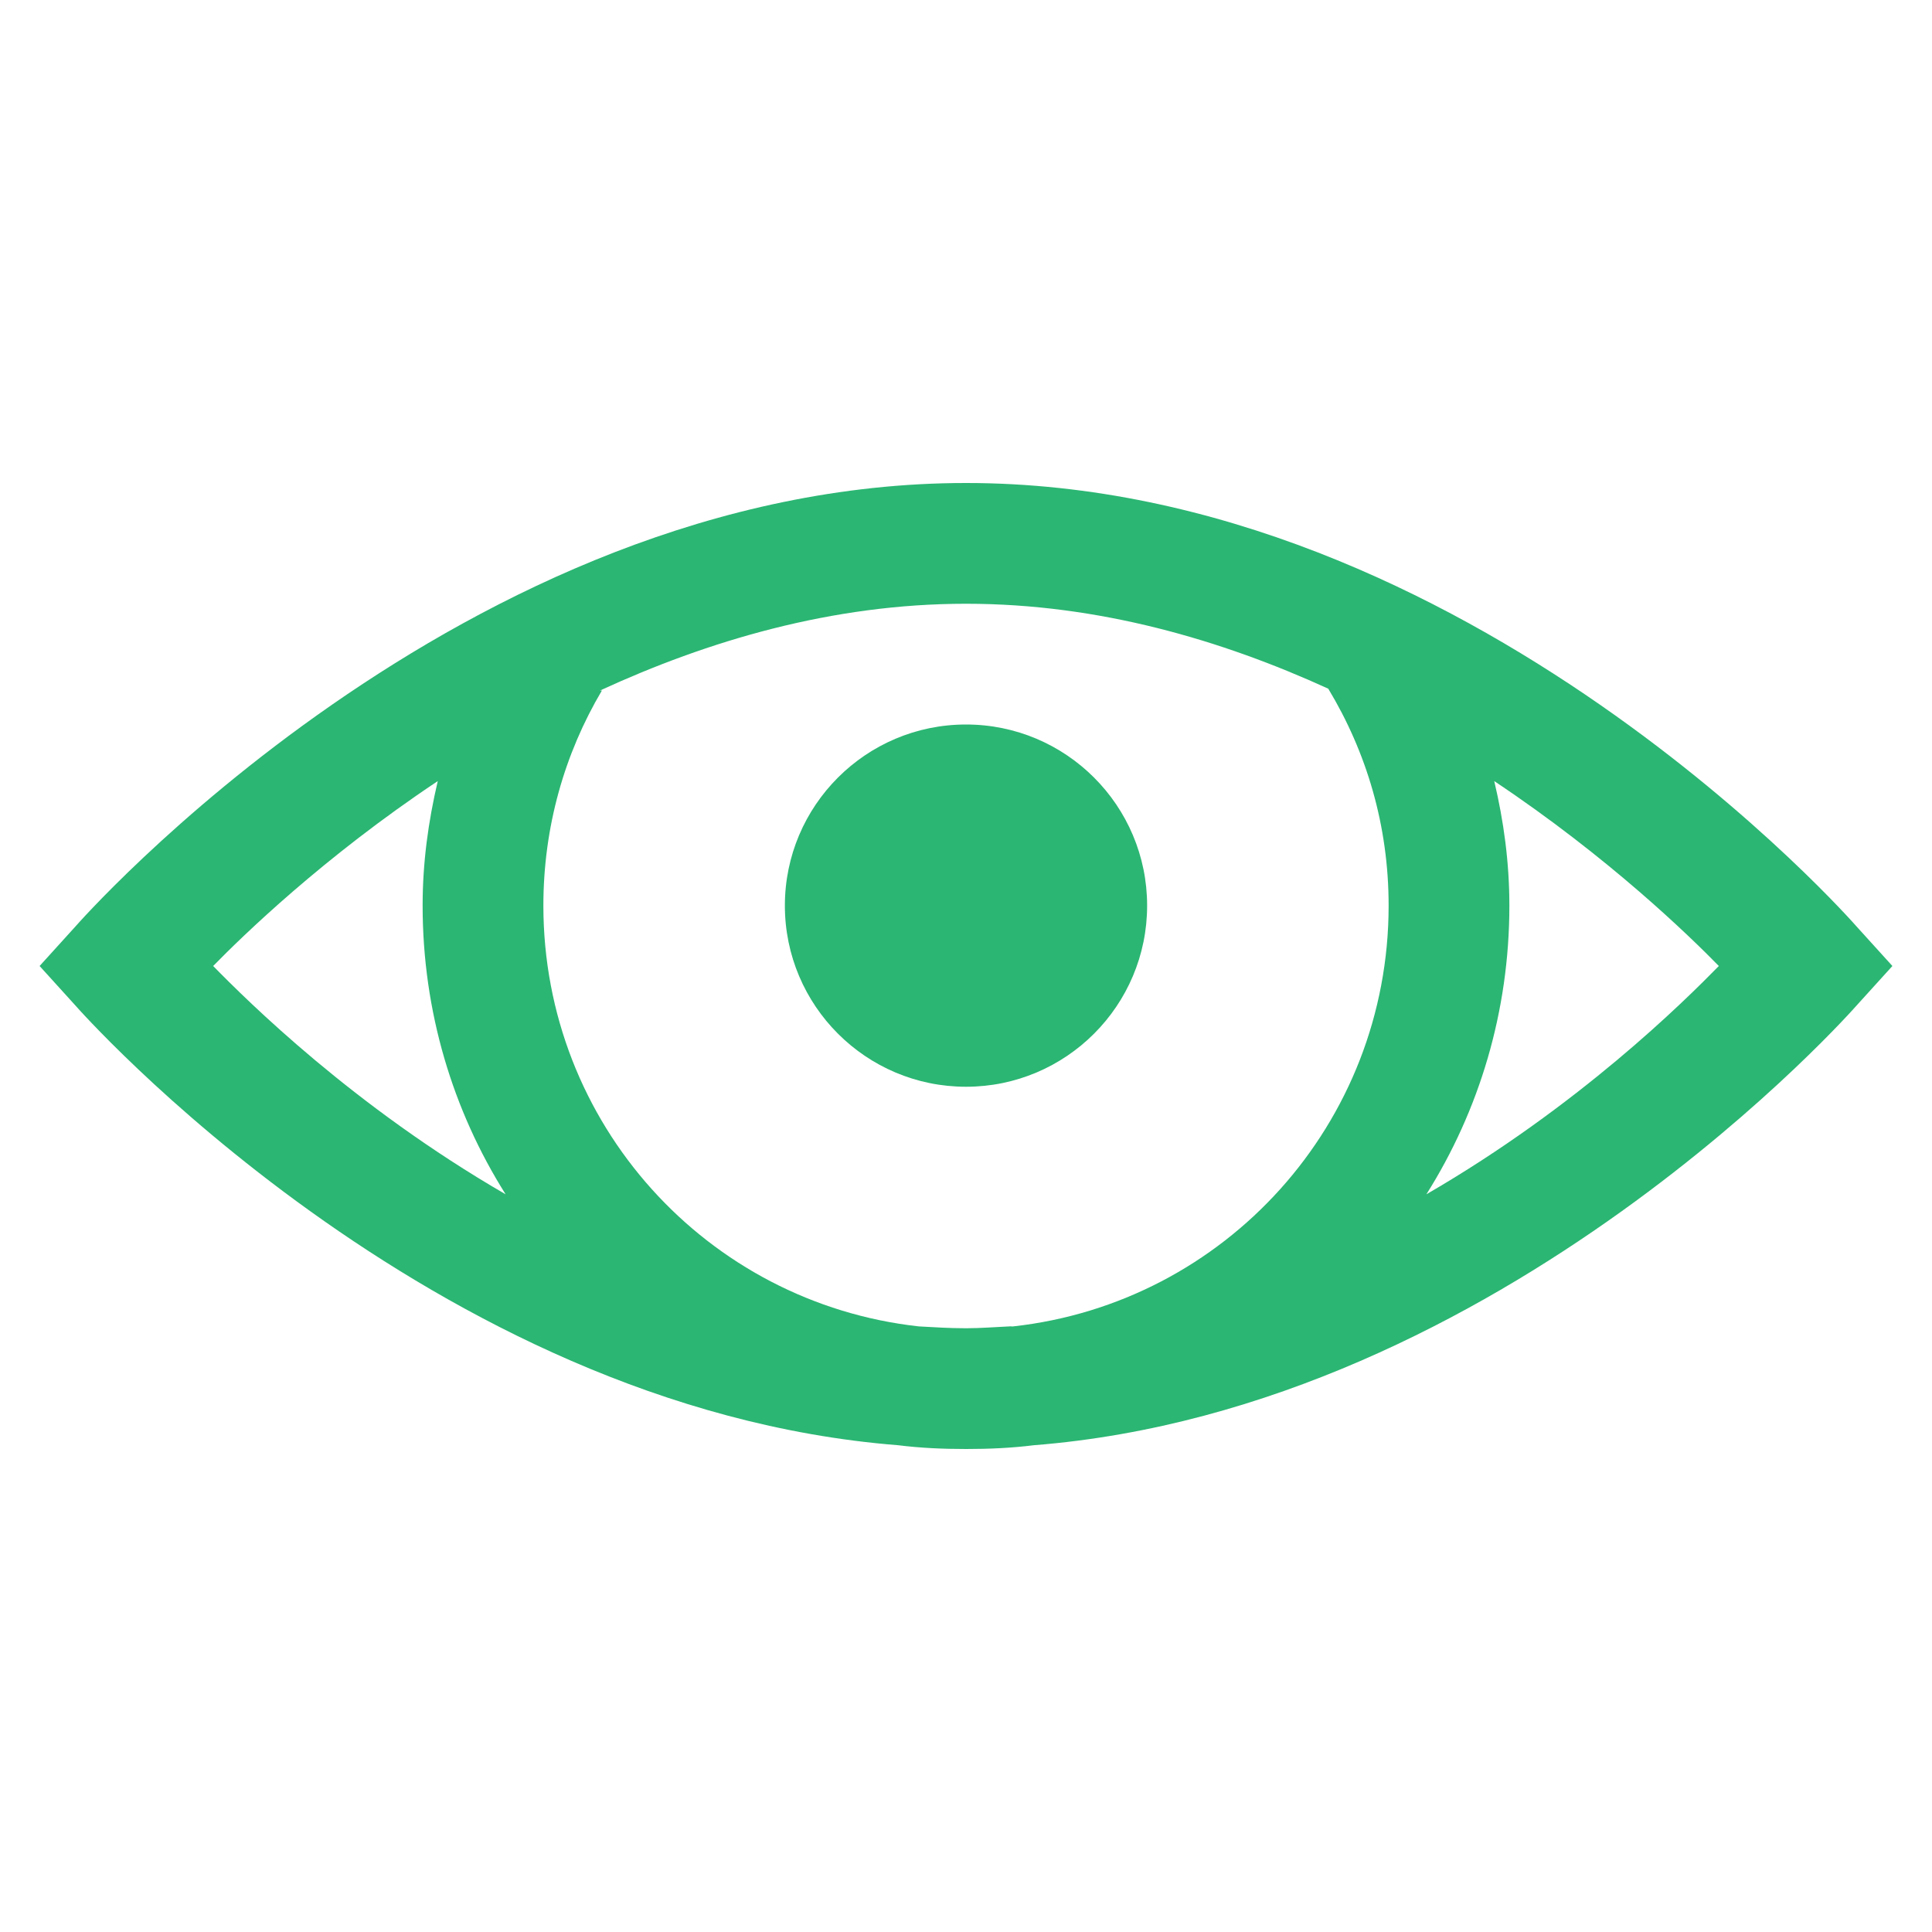<svg width="24" height="24" viewBox="0 0 24 24" fill="none" xmlns="http://www.w3.org/2000/svg">
<path d="M12 6C5.748 6 0.938 11.508 0.938 11.508L0.492 12L0.938 12.492C0.938 12.492 5.323 17.493 11.156 17.953C11.435 17.988 11.713 18 12 18C12.287 18 12.565 17.988 12.844 17.953C18.677 17.493 23.062 12.492 23.062 12.492L23.508 12L23.062 11.508C23.062 11.508 18.252 6 12 6ZM12 7.5C13.652 7.5 15.176 7.951 16.5 8.555C16.977 9.346 17.25 10.257 17.25 11.25C17.25 13.96 15.217 16.186 12.586 16.477C12.571 16.48 12.554 16.474 12.539 16.477C12.36 16.485 12.182 16.5 12 16.5C11.801 16.5 11.607 16.488 11.414 16.477C8.783 16.186 6.75 13.96 6.75 11.25C6.75 10.271 7.014 9.36 7.477 8.578H7.453C8.789 7.963 10.33 7.5 12 7.5ZM12 9C10.758 9 9.75 10.008 9.75 11.25C9.75 12.492 10.758 13.5 12 13.5C13.242 13.5 14.25 12.492 14.25 11.25C14.25 10.008 13.242 9 12 9ZM5.438 9.703C5.32 10.207 5.25 10.714 5.25 11.25C5.25 12.565 5.625 13.796 6.281 14.836C4.392 13.743 3.079 12.44 2.648 12C3.009 11.631 4.014 10.652 5.438 9.703ZM18.562 9.703C19.986 10.652 20.991 11.631 21.352 12C20.921 12.44 19.608 13.743 17.719 14.836C18.375 13.796 18.75 12.565 18.75 11.25C18.75 10.714 18.68 10.201 18.562 9.703Z" fill="#2BB673"/>
</svg>
